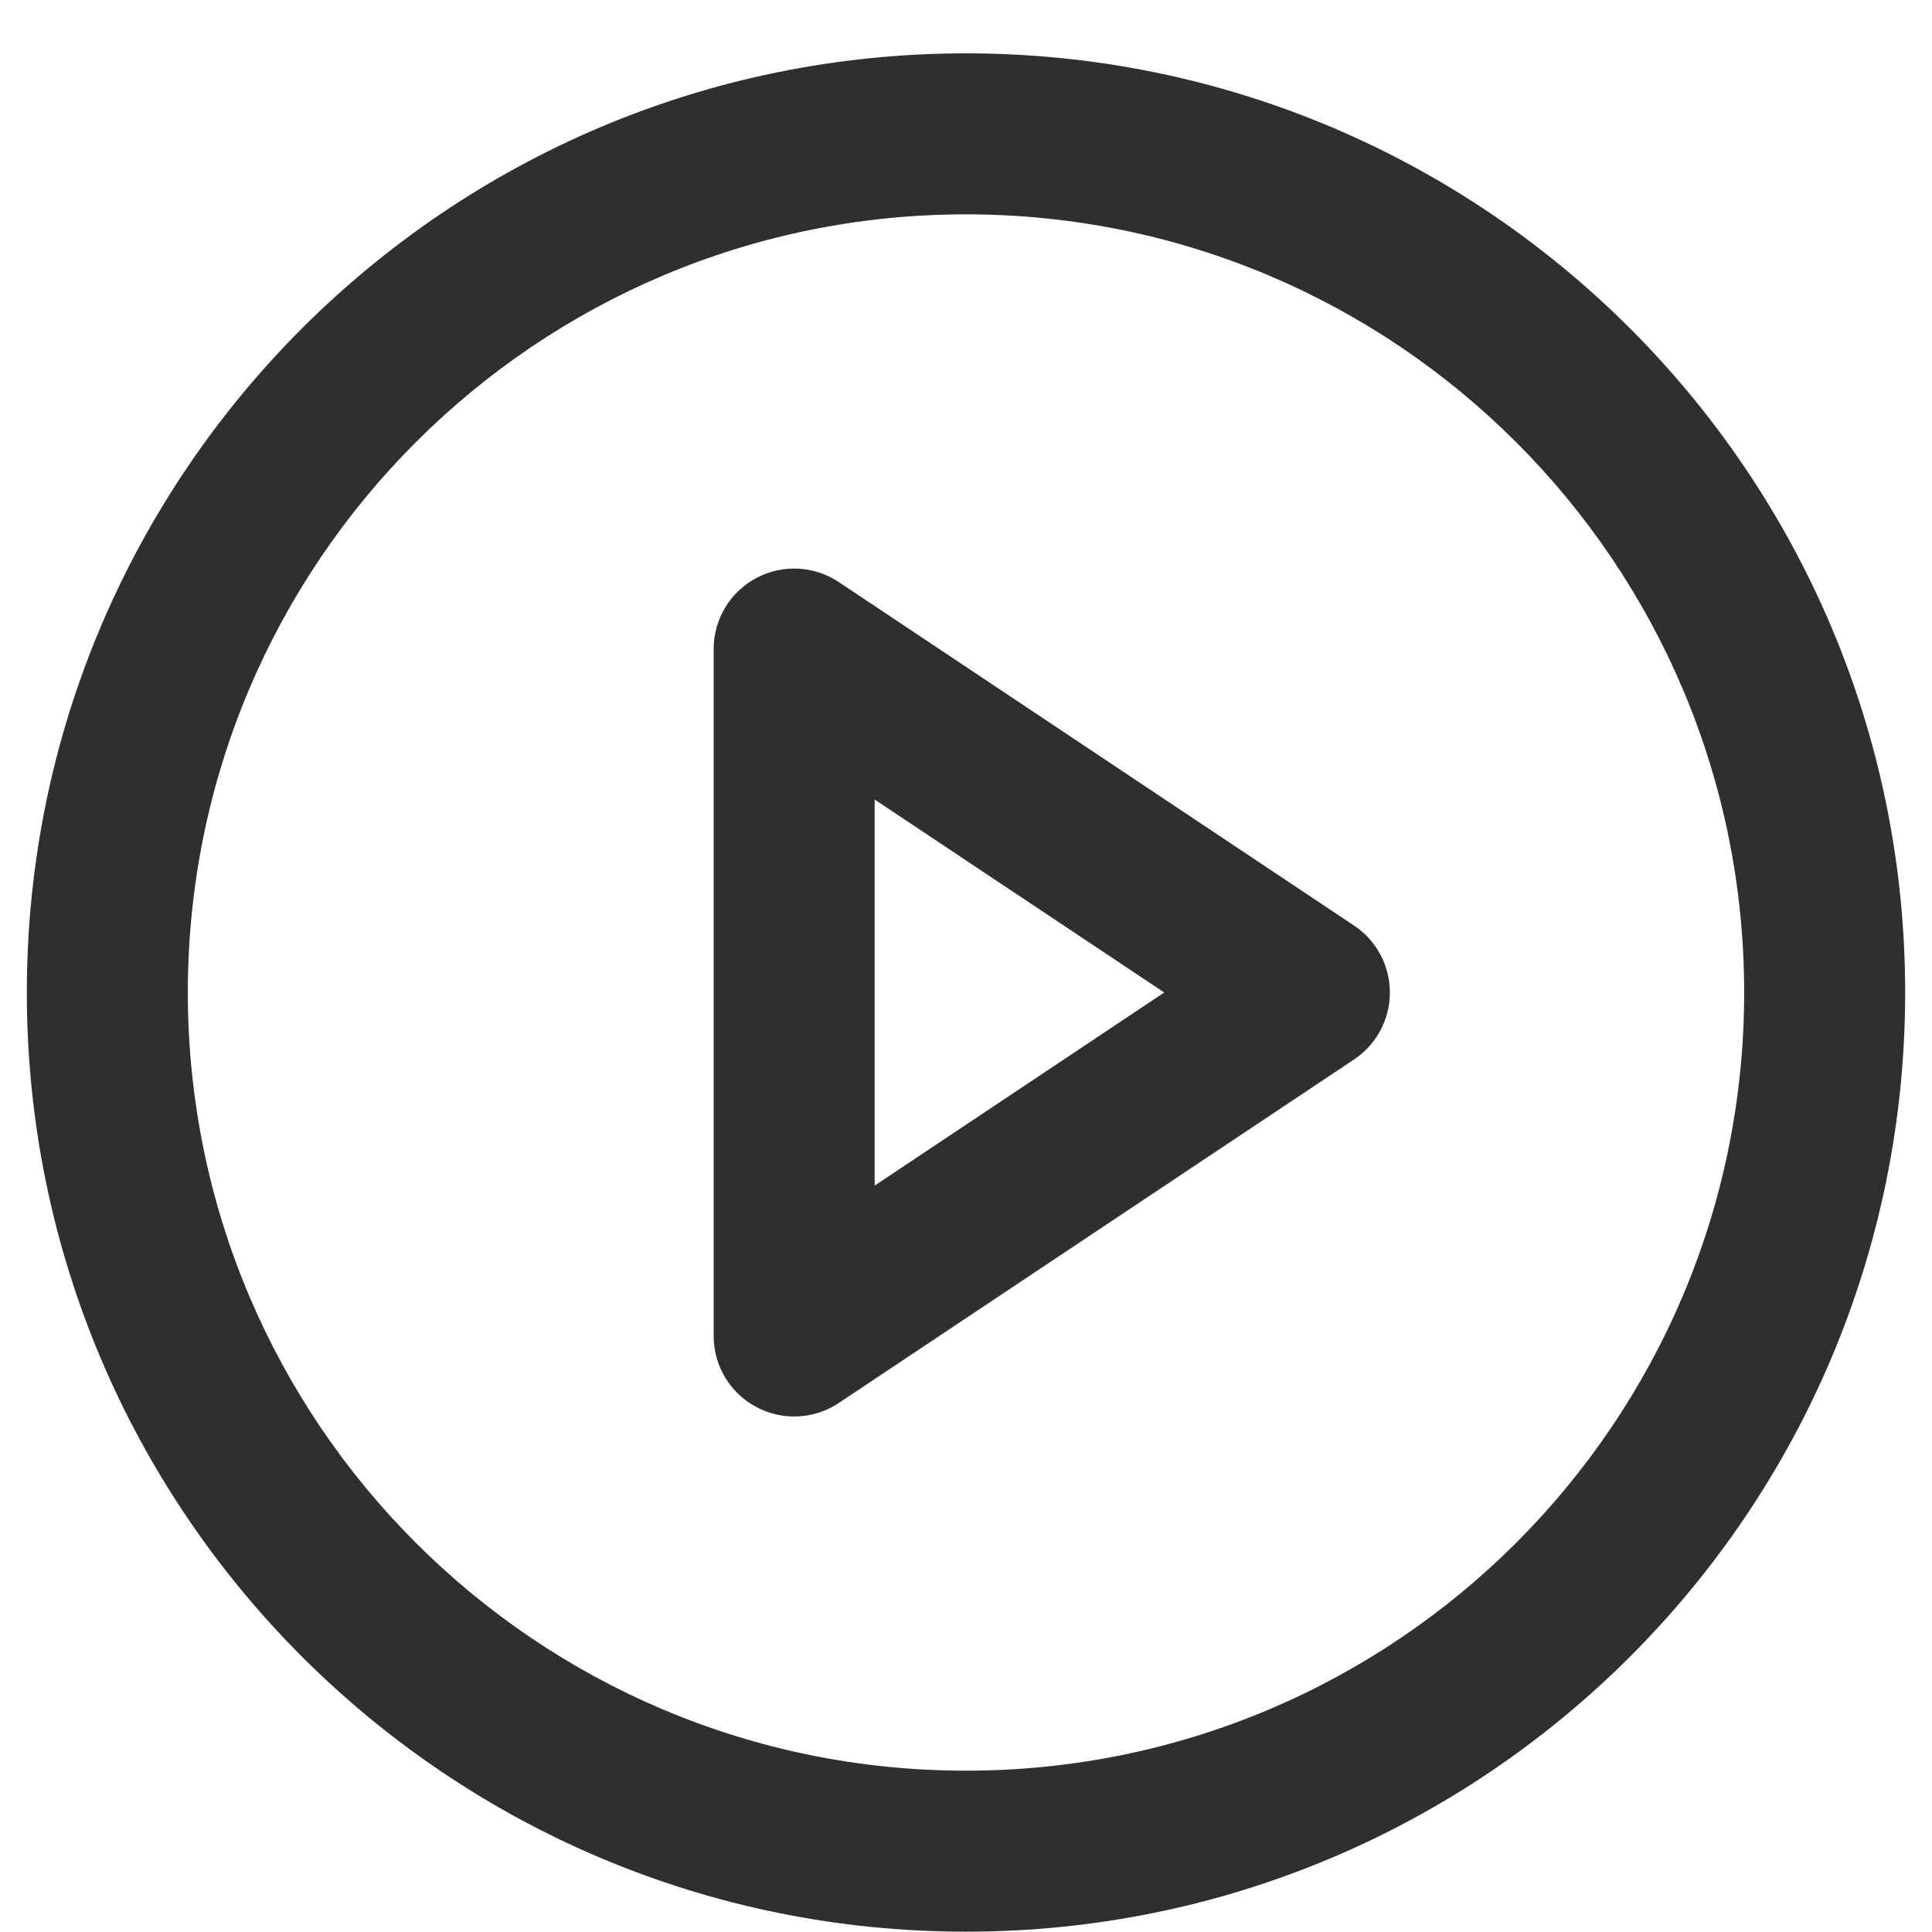 <svg width="18" height="18" viewBox="0 0 18 18" fill="none" xmlns="http://www.w3.org/2000/svg">
<path fill-rule="evenodd" clip-rule="evenodd" d="M7.815 5.423C7.585 5.27 7.289 5.255 7.045 5.386C6.801 5.516 6.649 5.771 6.649 6.047V12.447C6.649 12.724 6.801 12.978 7.045 13.108C7.289 13.239 7.585 13.225 7.815 13.071L12.615 9.871C12.824 9.732 12.949 9.498 12.949 9.247C12.949 8.996 12.824 8.762 12.615 8.623L7.815 5.423ZM10.847 9.247L8.149 11.046V7.449L10.847 9.247Z" fill="#2F2F2F"/>
<path fill-rule="evenodd" clip-rule="evenodd" d="M9 0.497C4.168 0.497 0.25 4.415 0.25 9.247C0.25 14.08 4.168 17.997 9 17.997C13.832 17.997 17.75 14.08 17.75 9.247C17.75 4.415 13.832 0.497 9 0.497ZM1.75 9.247C1.75 5.243 4.996 1.997 9 1.997C13.004 1.997 16.25 5.243 16.25 9.247C16.25 13.251 13.004 16.497 9 16.497C4.996 16.497 1.75 13.251 1.75 9.247Z" fill="#2F2F2F"/>
</svg>
